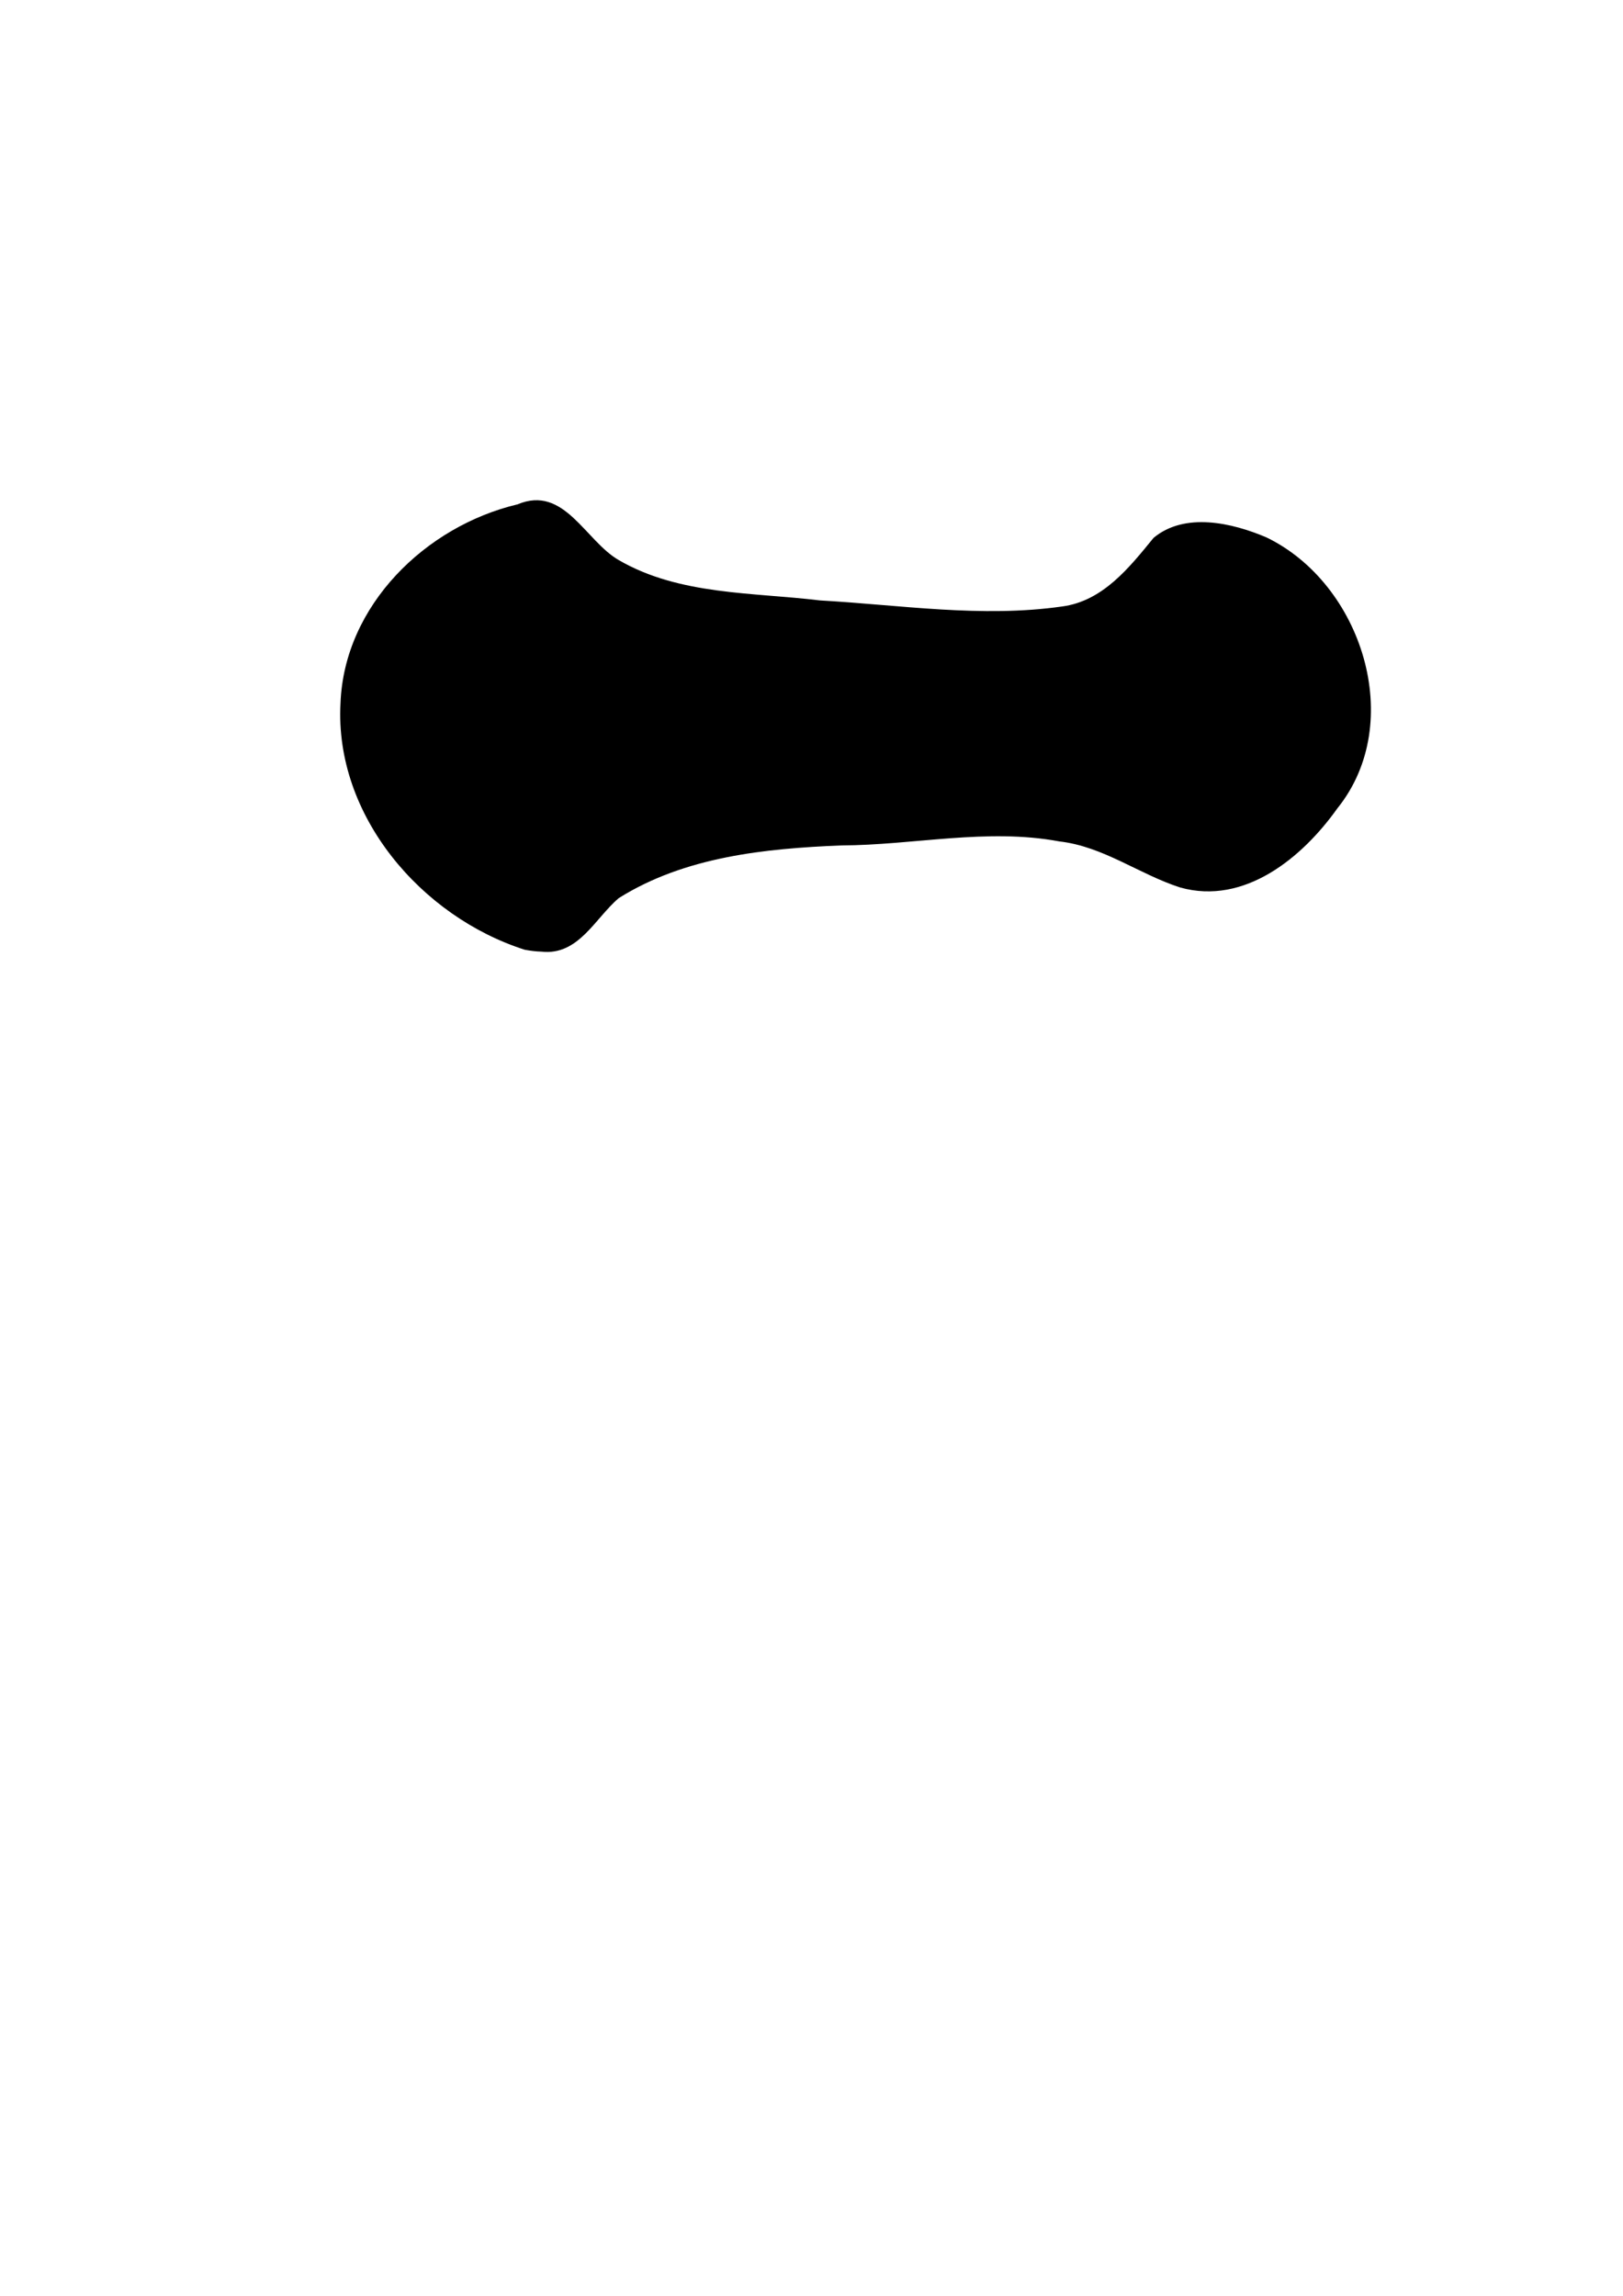 <?xml version="1.0" encoding="UTF-8" standalone="no"?>
<!-- Created with Inkscape (http://www.inkscape.org/) -->

<svg
   width="210mm"
   height="297mm"
   viewBox="0 0 210 297"
   version="1.1"
   id="svg5"
   xml:space="preserve"
   inkscape:version="1.2.2 (b0a8486541, 2022-12-01)"
   sodipodi:docname="briefkasten.svg"
   xmlns:inkscape="http://www.inkscape.org/namespaces/inkscape"
   xmlns:sodipodi="http://sodipodi.sourceforge.net/DTD/sodipodi-0.dtd"
   xmlns="http://www.w3.org/2000/svg"
   xmlns:svg="http://www.w3.org/2000/svg"><sodipodi:namedview
     id="namedview7"
     pagecolor="#ffffff"
     bordercolor="#000000"
     borderopacity="0.25"
     inkscape:showpageshadow="2"
     inkscape:pageopacity="0.0"
     inkscape:pagecheckerboard="0"
     inkscape:deskcolor="#d1d1d1"
     inkscape:document-units="mm"
     showgrid="false"
     inkscape:zoom="1.1893044"
     inkscape:cx="485.99837"
     inkscape:cy="324.13905"
     inkscape:window-width="1920"
     inkscape:window-height="1136"
     inkscape:window-x="0"
     inkscape:window-y="32"
     inkscape:window-maximized="1"
     inkscape:current-layer="layer1" /><defs
     id="defs2" /><g
     inkscape:label="Layer 1"
     inkscape:groupmode="layer"
     id="layer1"><path
       style="fill:#000000;stroke-width:0.353"
       d="M 67.902,122.866 C 54.5,118.586 43.264,105.495 44.058,90.957 44.537,78.322 55.072,68.064 66.967,65.246 c 6.065,-2.553 8.759,4.75 13.142,7.239 7.828,4.52 17.266,4.133 25.978,5.188 10.416,0.587 20.928,2.274 31.329,0.786 5.286,-0.694 8.704,-5.033 11.841,-8.875 4.04,-3.365 10.156,-1.961 14.605,-0.064 12.337,5.953 18.139,23.947 9.178,35.058 -4.525,6.366 -12.012,12.564 -20.333,10.234 -5.316,-1.71 -9.948,-5.316 -15.649,-5.962 -9.362,-1.75 -18.818,0.49 -28.23,0.52 -9.86,0.403 -20.223,1.458 -28.759,6.81 -3.079,2.602 -5.206,7.468 -10.005,6.93 -0.726,-0.019 -1.448,-0.112 -2.161,-0.245 z"
       id="path239" /></g></svg>
